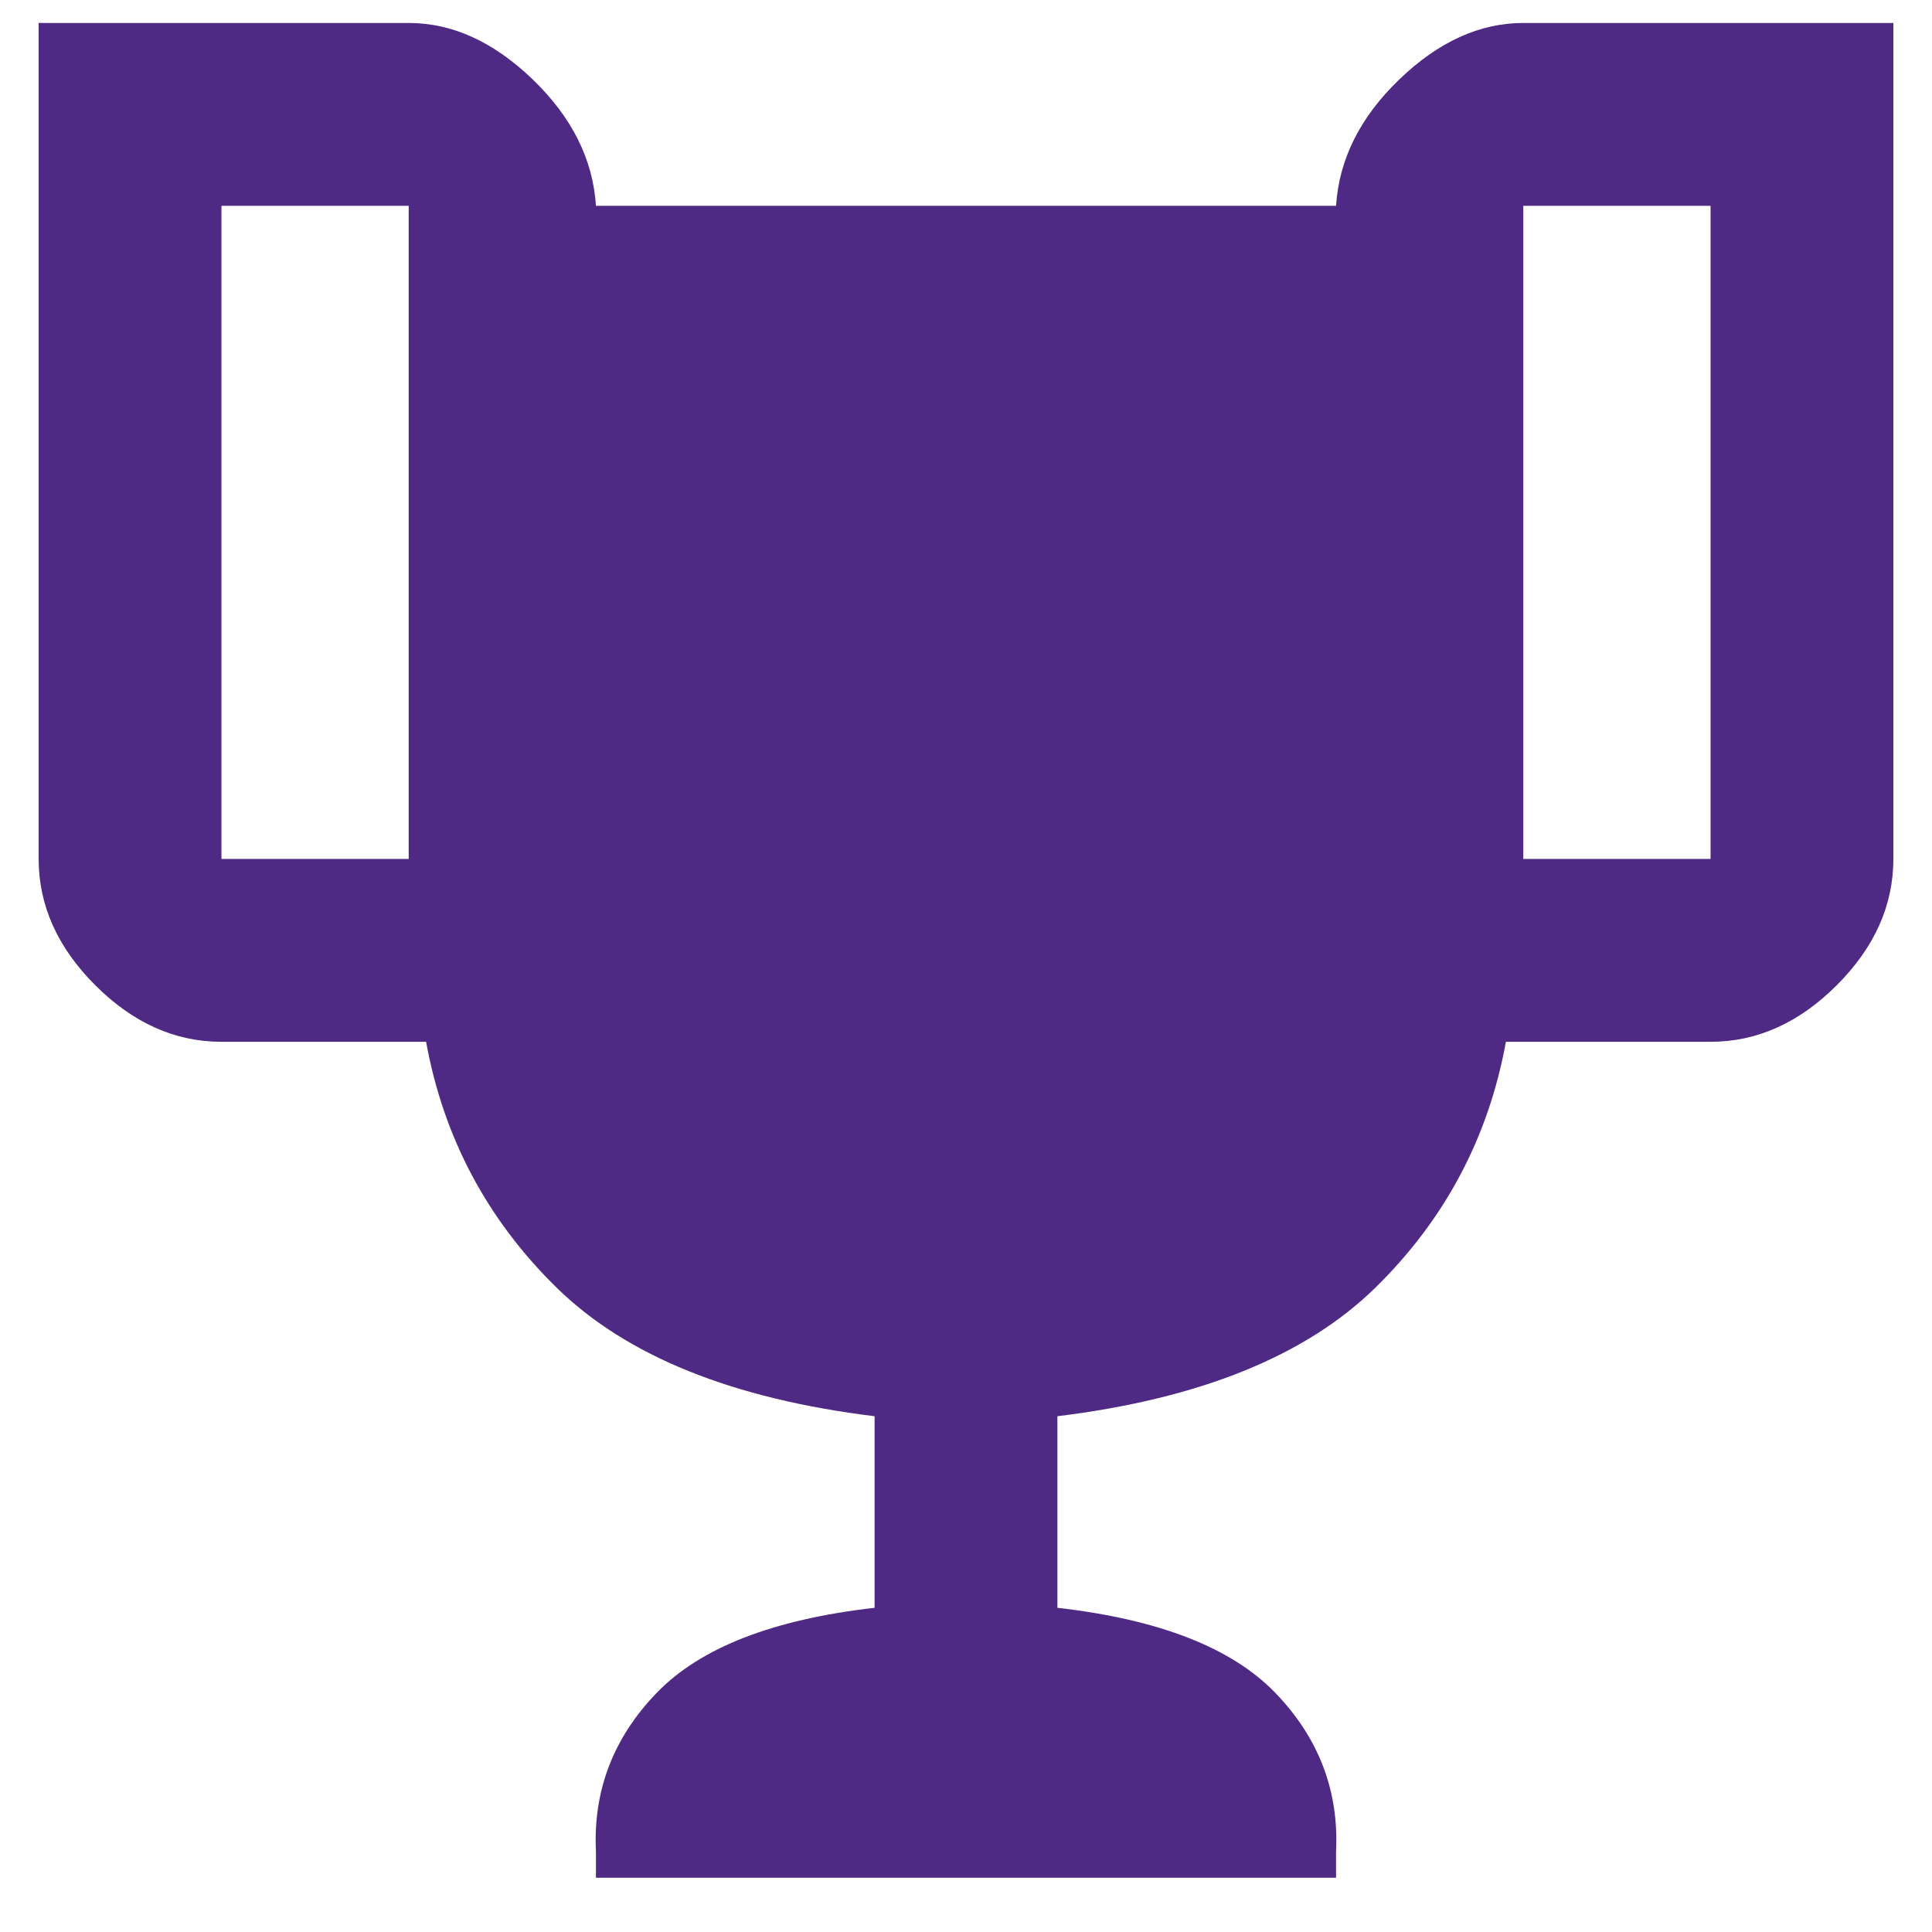 <?xml version="1.0" encoding="UTF-8" standalone="no"?>
<svg width="26px" height="26px" viewBox="0 0 26 26" version="1.1" xmlns="http://www.w3.org/2000/svg" xmlns:xlink="http://www.w3.org/1999/xlink">
    <!-- Generator: Sketch 39.1 (31720) - http://www.bohemiancoding.com/sketch -->
    <title>f538.1</title>
    <desc>Created with Sketch.</desc>
    <defs></defs>
    <g id="Page-1" stroke="none" stroke-width="1" fill="none" fill-rule="evenodd">
        <g id="f538.1" fill="#4E2A84">
            <path d="M23.254,0.309 L20.5,0.309 C19.914,0.309 19.357,0.562 18.83,1.07 C18.303,1.578 18.02,2.145 17.98,2.77 L8.02,2.77 C7.98,2.145 7.697,1.578 7.17,1.07 C6.643,0.562 6.086,0.309 5.5,0.309 L0.52,0.309 L0.52,11.559 C0.52,12.184 0.773,12.75 1.281,13.258 C1.789,13.766 2.355,14.02 2.98,14.02 L5.734,14.02 C5.969,15.309 6.555,16.412 7.492,17.33 C8.43,18.248 9.855,18.824 11.77,19.059 L11.77,21.637 C10.402,21.793 9.426,22.174 8.84,22.779 C8.254,23.385 7.98,24.098 8.02,24.918 L8.02,25.27 L17.98,25.27 L17.98,24.918 C18.02,24.098 17.746,23.385 17.16,22.779 C16.574,22.174 15.598,21.793 14.23,21.637 L14.23,19.059 C16.145,18.824 17.57,18.248 18.508,17.33 C19.445,16.412 20.031,15.309 20.266,14.02 L23.02,14.02 C23.645,14.02 24.211,13.766 24.719,13.258 C25.227,12.75 25.48,12.184 25.48,11.559 L25.48,0.309 L23.254,0.309 Z M2.98,11.559 L2.98,2.77 L5.5,2.77 L5.5,11.559 L2.98,11.559 Z M23.02,11.559 L20.5,11.559 L20.5,2.77 L23.02,2.77 L23.02,11.559 Z" id="Shape"></path>
        </g>
    </g>
</svg>